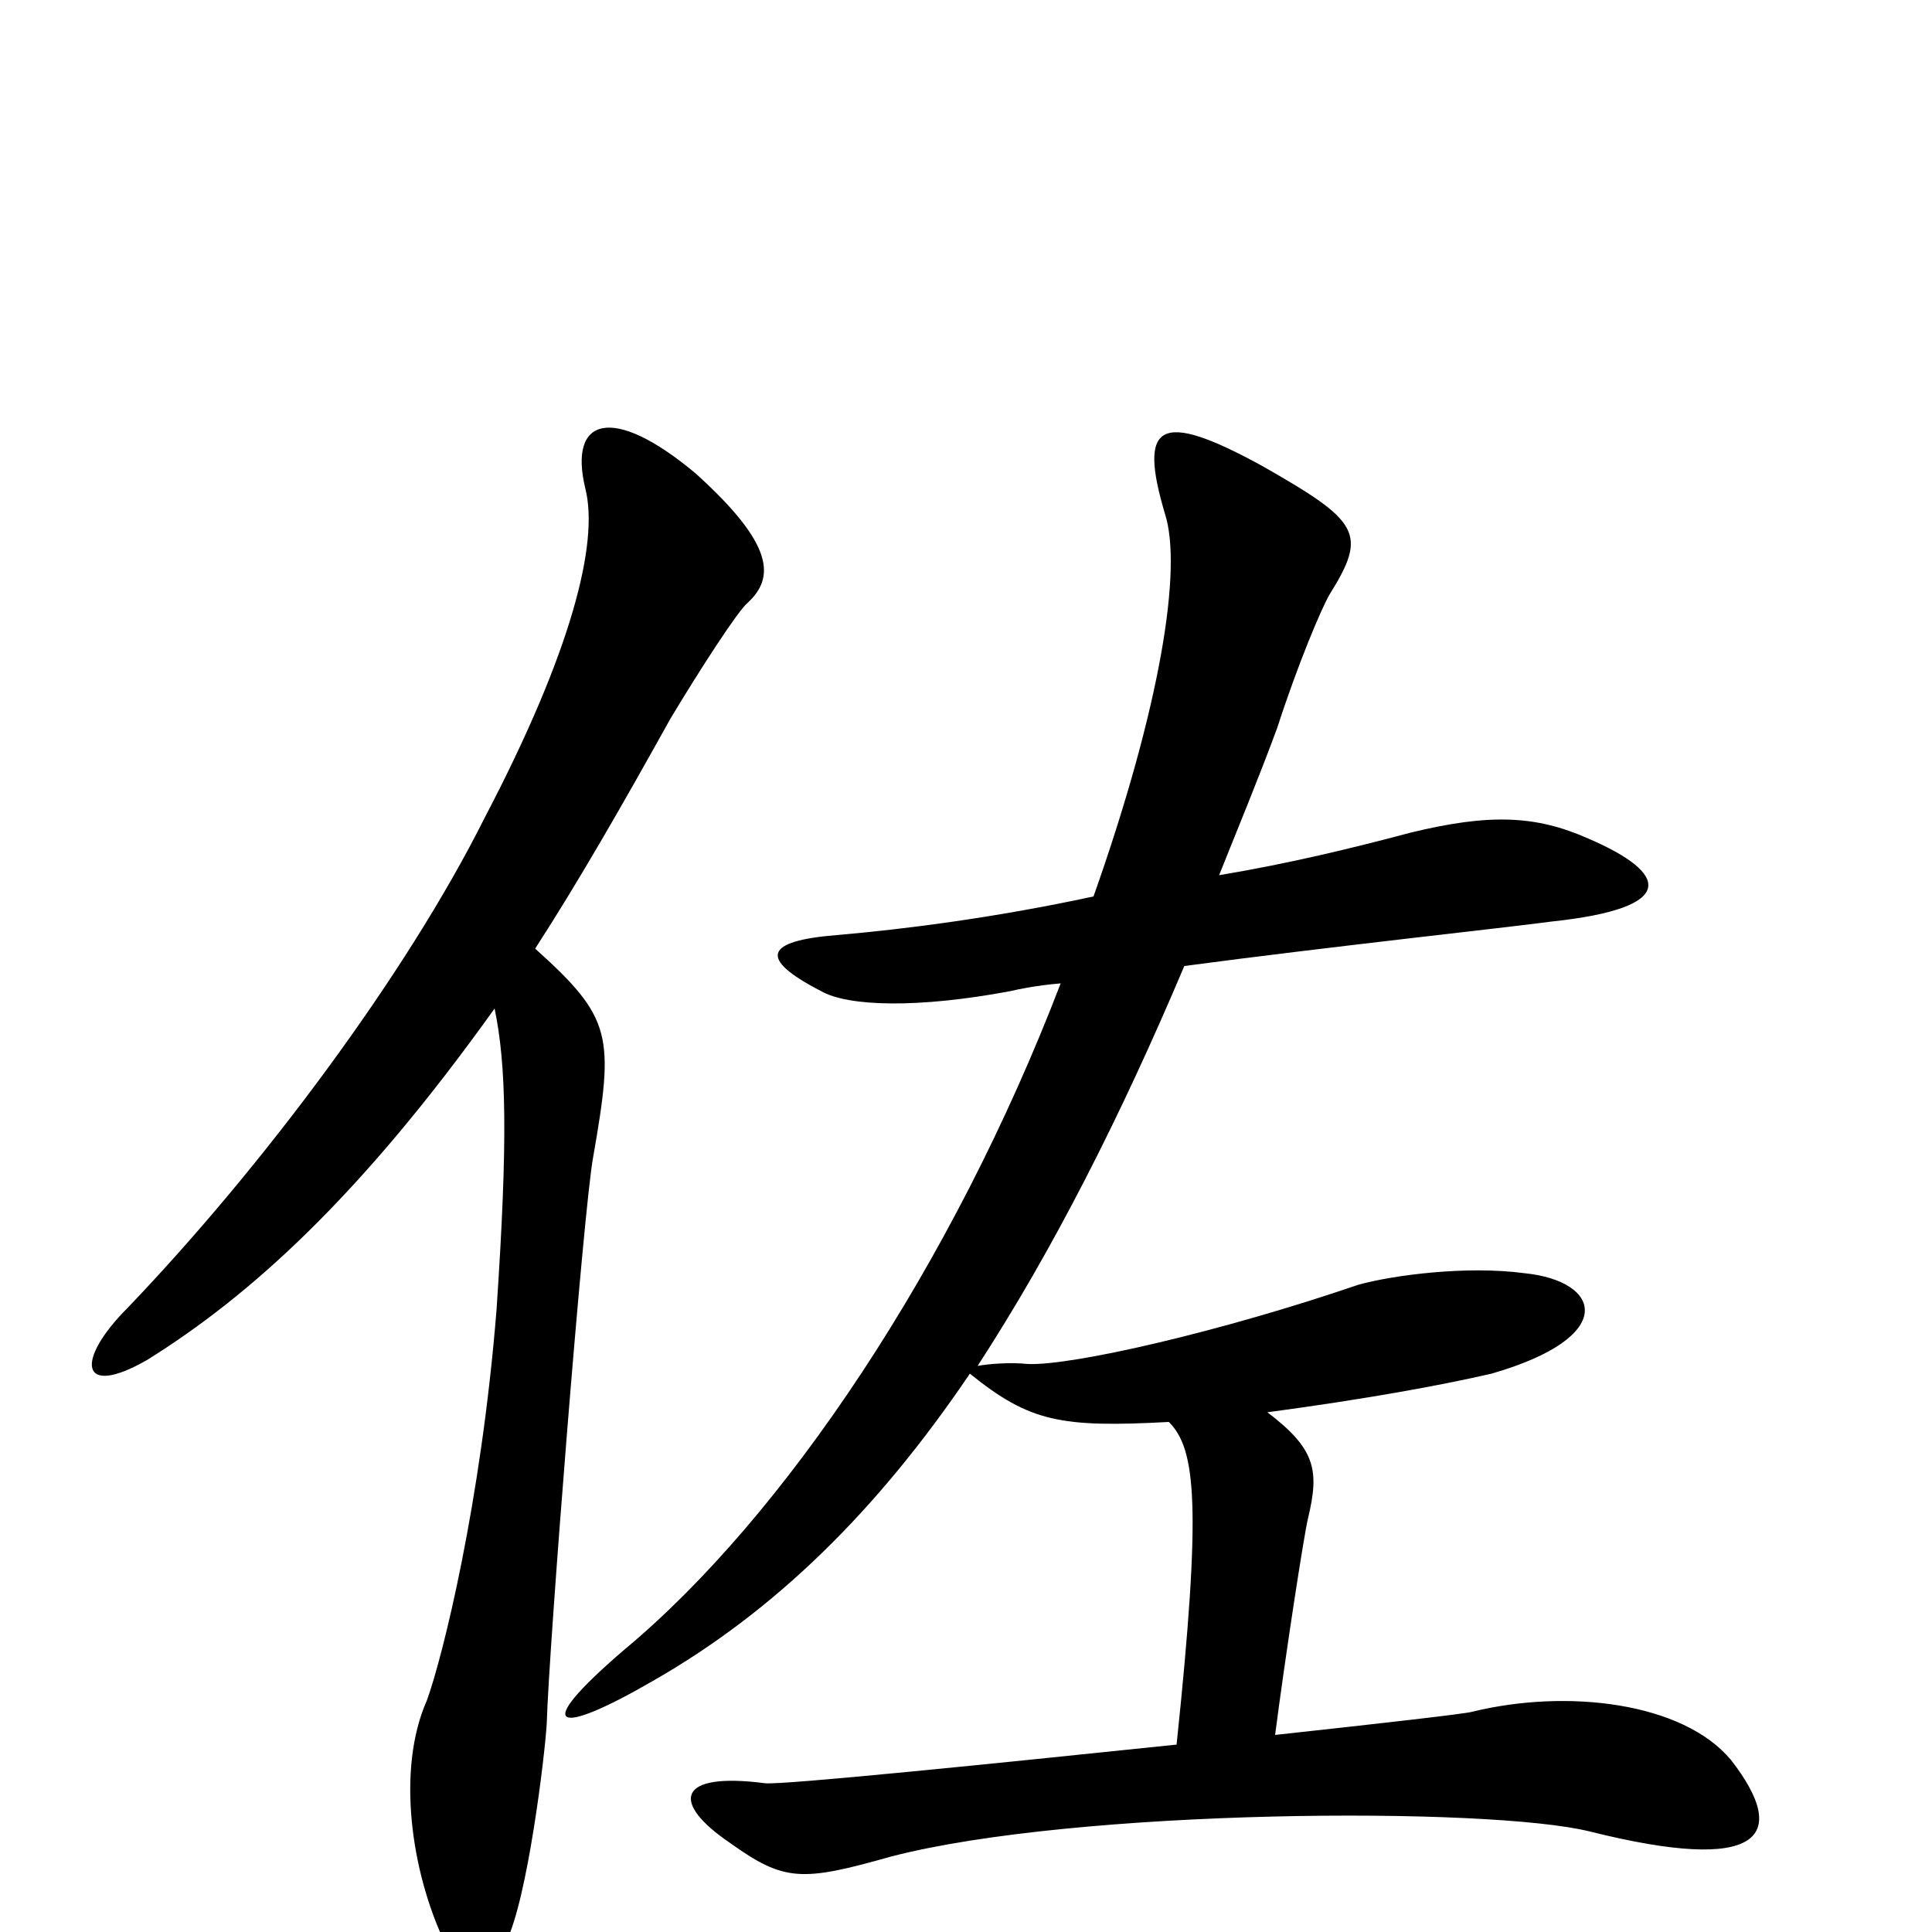 <svg xmlns="http://www.w3.org/2000/svg" viewBox="0 -1000 1000 1000">
	<path fill="#000000" d="M896 -89C871 -119 811 -126 762 -114C759 -113 715 -108 660 -102C665 -141 675 -206 677 -214C683 -239 681 -250 656 -269C708 -276 746 -283 772 -289C838 -308 829 -337 789 -341C759 -345 721 -340 703 -335C633 -311 555 -293 532 -294C523 -295 511 -294 506 -293C545 -353 580 -422 613 -500C688 -510 781 -520 803 -523C869 -530 864 -548 822 -566C795 -578 771 -579 730 -569C700 -561 667 -553 631 -547C641 -572 651 -596 661 -623C672 -657 684 -685 688 -692C708 -724 704 -730 653 -759C600 -788 589 -781 603 -734C612 -706 601 -635 566 -536C515 -525 468 -519 433 -516C396 -513 392 -504 425 -487C439 -479 475 -478 523 -487C527 -488 537 -490 549 -491C493 -345 406 -215 323 -146C274 -104 288 -101 338 -130C401 -166 454 -218 502 -289C533 -264 549 -261 605 -264C619 -250 622 -221 609 -97C513 -87 405 -76 396 -77C350 -83 347 -67 378 -46C406 -26 415 -26 461 -39C557 -64 771 -65 823 -52C911 -30 927 -49 896 -89ZM387 -688C401 -701 401 -718 360 -755C317 -791 294 -784 303 -747C310 -719 296 -663 251 -577C210 -495 135 -395 66 -323C39 -296 41 -276 76 -296C129 -329 186 -380 256 -478C262 -449 263 -411 257 -322C249 -222 229 -142 221 -120C205 -84 213 -31 230 5C242 27 250 27 262 5C273 -17 282 -91 283 -108C284 -146 302 -374 307 -401C318 -464 317 -473 277 -509C299 -543 322 -583 347 -628C362 -653 382 -684 387 -688Z"/>
</svg>